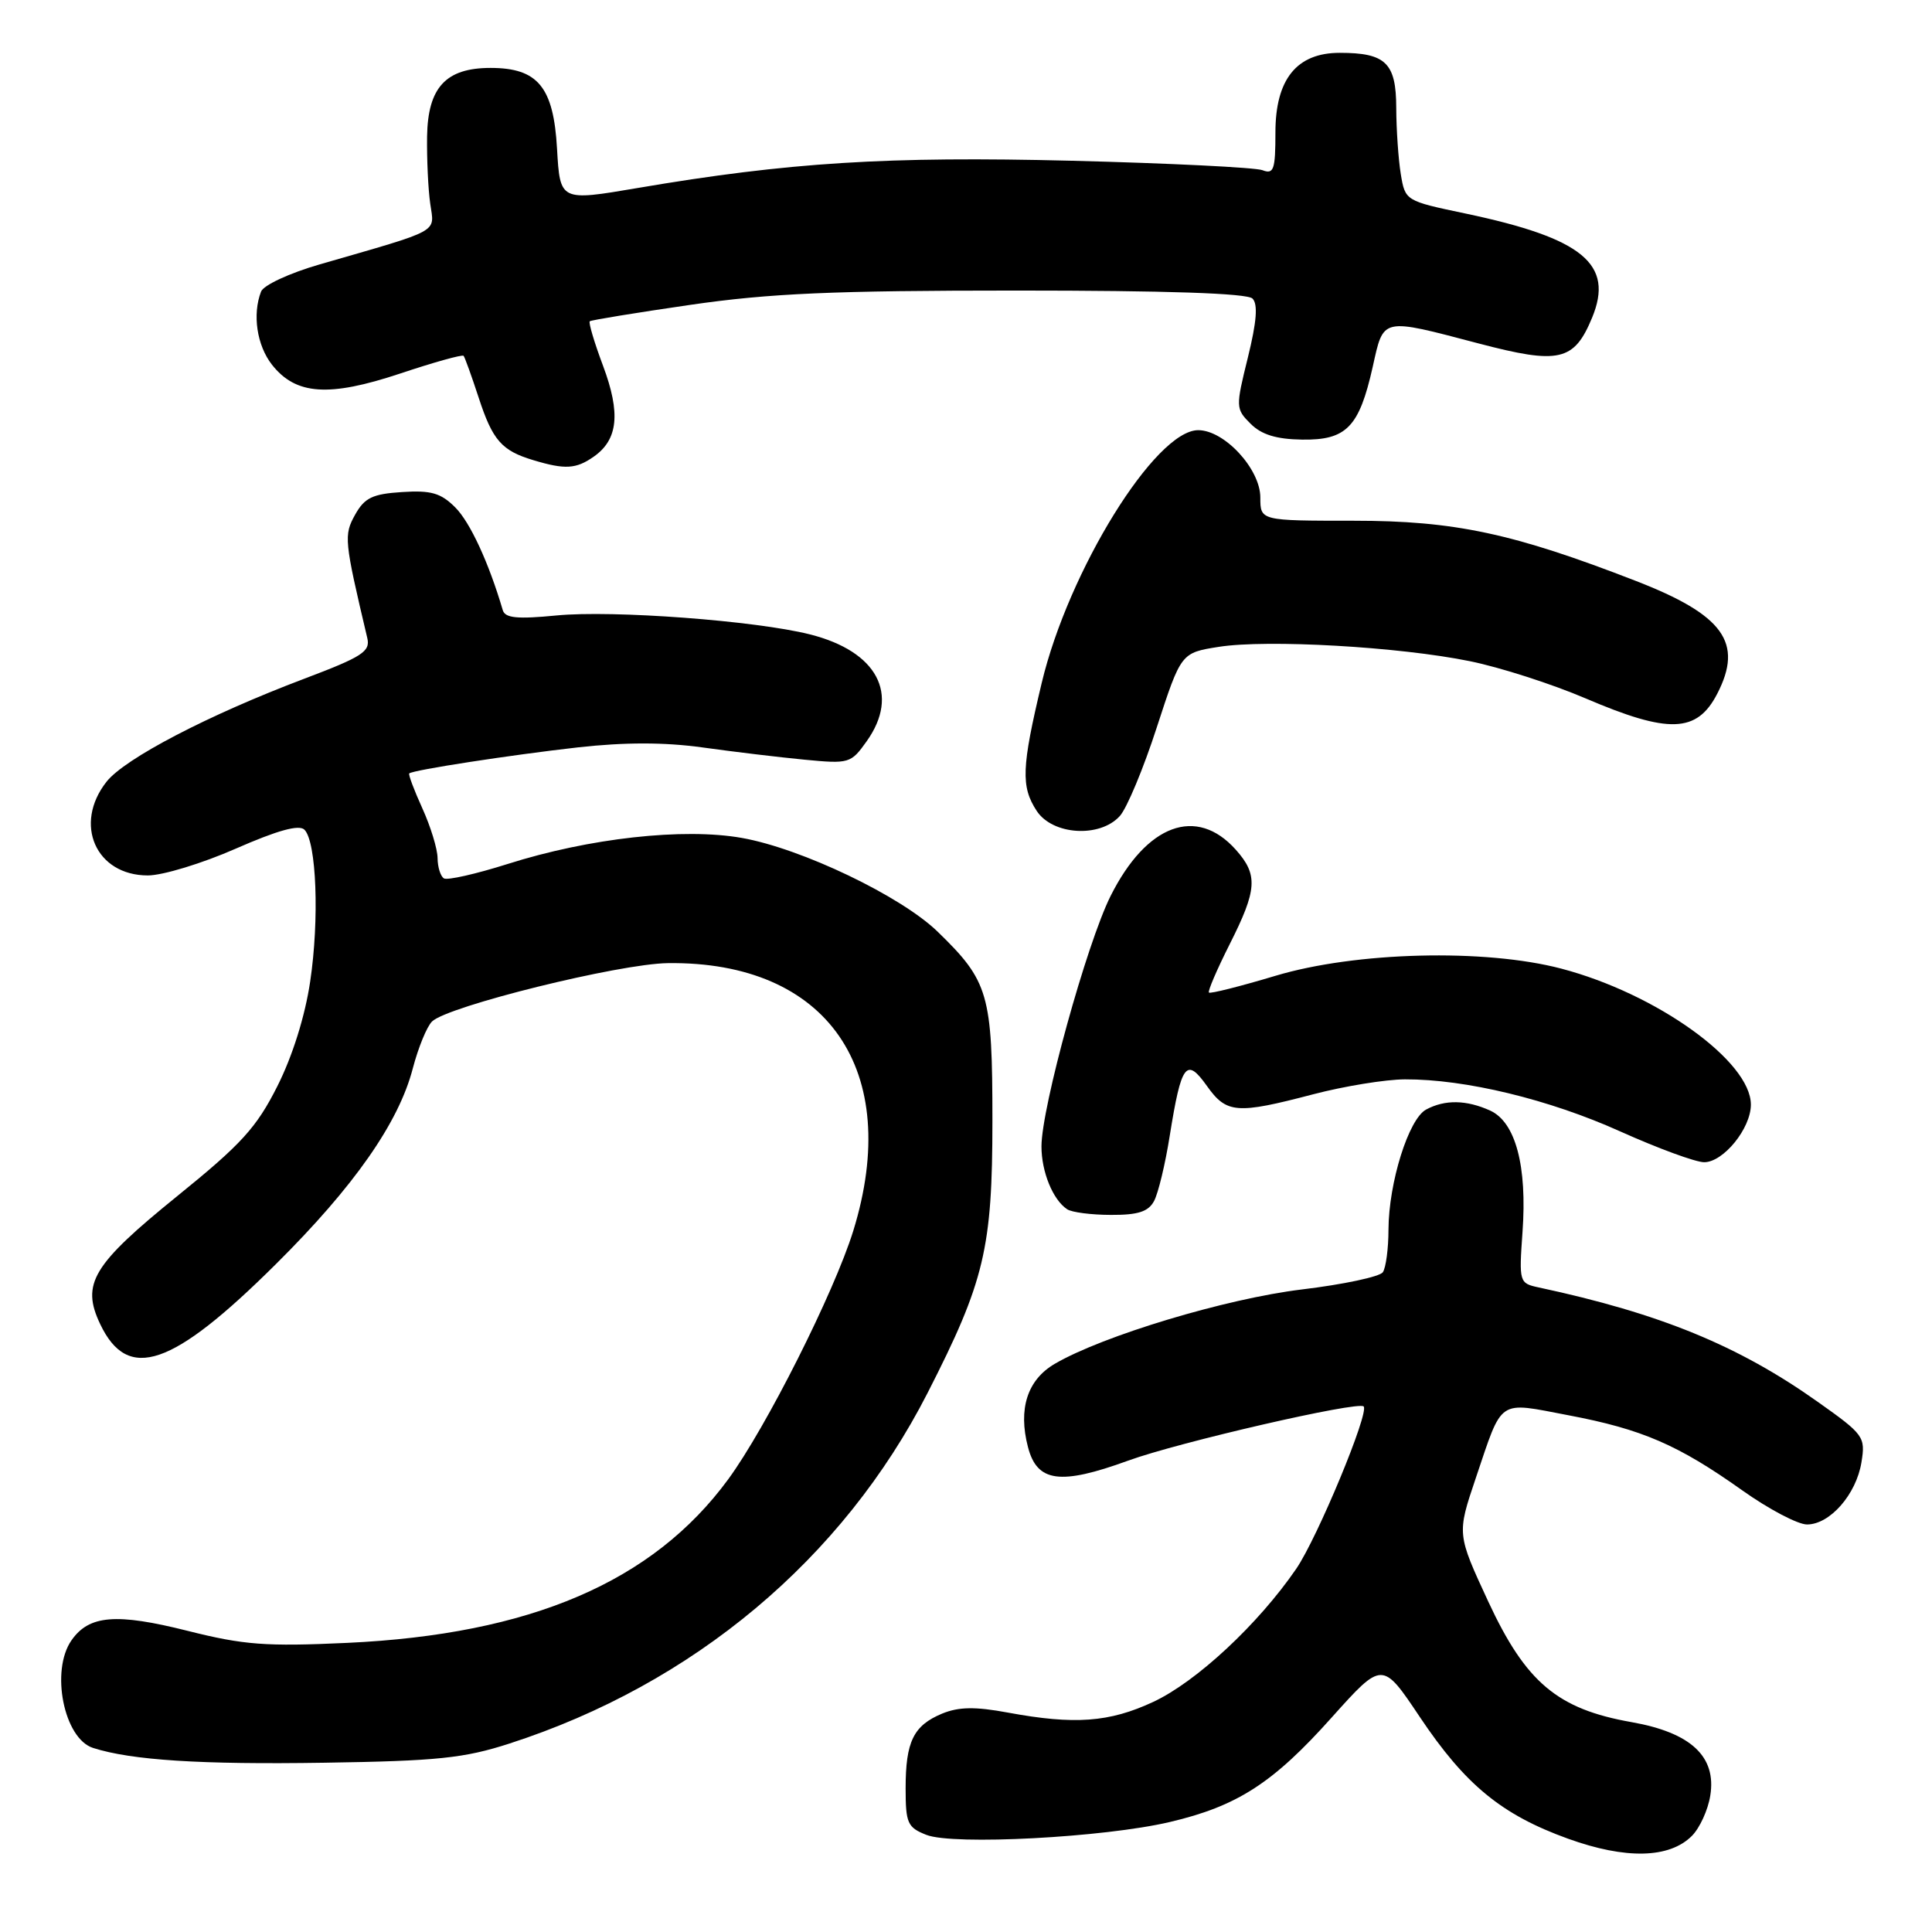 <?xml version="1.0" encoding="UTF-8" standalone="no"?>
<!DOCTYPE svg PUBLIC "-//W3C//DTD SVG 1.1//EN" "http://www.w3.org/Graphics/SVG/1.1/DTD/svg11.dtd" >
<svg xmlns="http://www.w3.org/2000/svg" xmlns:xlink="http://www.w3.org/1999/xlink" version="1.1" viewBox="0 0 256 256">
 <g >
 <path fill="currentColor"
d=" M 224.18 243.27 C 225.22 242.23 226.32 239.83 226.62 237.93 C 227.46 232.75 224.06 229.58 216.18 228.19 C 206.37 226.46 202.19 222.94 197.20 212.21 C 193.05 203.26 193.05 203.26 195.54 195.88 C 199.16 185.17 198.35 185.73 207.83 187.53 C 217.59 189.38 222.35 191.44 230.86 197.48 C 234.36 199.97 238.22 202.00 239.44 202.00 C 242.47 202.00 245.96 198.02 246.65 193.77 C 247.20 190.39 246.99 190.09 240.86 185.75 C 230.34 178.29 219.97 174.04 203.88 170.59 C 201.31 170.04 201.27 169.91 201.74 163.26 C 202.37 154.49 200.82 148.70 197.46 147.16 C 194.31 145.73 191.46 145.68 188.97 147.02 C 186.65 148.26 184.01 156.70 183.98 162.93 C 183.98 165.44 183.64 167.99 183.23 168.58 C 182.83 169.17 178.00 170.20 172.50 170.86 C 162.48 172.07 146.13 176.99 139.77 180.71 C 136.13 182.83 134.89 186.68 136.21 191.74 C 137.42 196.41 140.48 196.82 149.49 193.54 C 156.15 191.11 179.96 185.63 180.69 186.36 C 181.47 187.14 174.56 203.78 171.76 207.87 C 166.73 215.21 158.53 222.85 152.79 225.52 C 146.99 228.22 142.38 228.56 133.57 226.93 C 129.21 226.12 127.04 226.16 124.84 227.06 C 121.04 228.64 120.00 230.76 120.00 236.96 C 120.00 241.58 120.25 242.15 122.75 243.13 C 126.31 244.53 146.26 243.48 154.99 241.43 C 163.94 239.33 168.68 236.28 176.47 227.56 C 183.17 220.09 183.17 220.09 188.12 227.49 C 194.15 236.50 198.97 240.46 207.78 243.64 C 215.41 246.39 221.19 246.26 224.18 243.27 Z  M 67.50 231.03 C 91.89 223.15 111.67 206.57 122.91 184.57 C 130.46 169.79 131.50 165.41 131.50 148.50 C 131.50 131.72 131.01 130.02 124.25 123.46 C 119.41 118.75 106.21 112.43 98.30 111.03 C 90.57 109.66 78.06 111.05 67.24 114.49 C 63.06 115.81 59.28 116.67 58.82 116.39 C 58.37 116.11 57.99 114.90 57.98 113.69 C 57.97 112.49 57.06 109.52 55.96 107.10 C 54.86 104.68 54.08 102.60 54.23 102.48 C 54.77 102.02 67.73 100.03 76.59 99.03 C 82.80 98.34 88.04 98.34 93.09 99.04 C 97.17 99.61 103.24 100.34 106.59 100.66 C 112.52 101.23 112.75 101.16 114.84 98.22 C 119.27 92.00 116.25 86.31 107.32 84.06 C 100.11 82.24 81.21 80.83 73.76 81.55 C 68.53 82.06 66.93 81.90 66.62 80.85 C 64.77 74.56 62.29 69.20 60.33 67.24 C 58.41 65.32 57.12 64.95 53.27 65.20 C 49.36 65.45 48.31 65.96 47.06 68.19 C 45.54 70.92 45.60 71.57 48.67 84.55 C 49.09 86.33 48.00 87.03 40.33 89.93 C 27.60 94.74 16.53 100.51 14.11 103.59 C 9.70 109.20 12.70 116.00 19.59 116.00 C 21.56 116.00 26.81 114.40 31.24 112.45 C 36.78 110.02 39.63 109.23 40.34 109.94 C 41.94 111.54 42.33 121.84 41.10 130.06 C 40.42 134.65 38.75 139.97 36.74 143.95 C 33.99 149.41 31.98 151.62 23.51 158.47 C 12.24 167.60 10.73 170.11 13.28 175.46 C 16.95 183.16 22.82 181.15 36.56 167.50 C 46.92 157.22 52.84 148.75 54.70 141.56 C 55.42 138.82 56.56 136.02 57.25 135.35 C 59.33 133.32 82.04 127.70 88.50 127.62 C 109.64 127.35 119.65 141.81 113.06 163.10 C 110.53 171.25 101.51 189.18 96.48 196.03 C 86.51 209.61 70.30 216.56 46.00 217.69 C 35.22 218.19 32.31 217.97 24.84 216.09 C 15.40 213.72 11.81 214.01 9.48 217.34 C 6.66 221.36 8.46 230.37 12.33 231.61 C 17.42 233.24 26.59 233.83 43.00 233.57 C 57.96 233.34 61.51 232.97 67.50 231.03 Z  M 152.92 159.14 C 153.47 158.12 154.41 154.22 155.00 150.47 C 156.53 140.93 157.19 140.05 159.92 143.89 C 162.53 147.56 163.85 147.66 174.00 145.00 C 178.12 143.92 183.60 143.03 186.16 143.02 C 194.17 142.99 205.26 145.67 214.69 149.92 C 219.68 152.16 224.68 154.00 225.81 154.00 C 228.36 154.00 232.00 149.52 232.00 146.37 C 232.00 140.63 219.51 131.67 206.89 128.35 C 196.74 125.68 179.64 126.11 169.00 129.30 C 164.33 130.70 160.36 131.70 160.19 131.52 C 160.01 131.35 161.25 128.47 162.93 125.13 C 166.59 117.88 166.72 115.92 163.75 112.59 C 158.55 106.77 151.93 109.21 147.16 118.72 C 144.00 125.03 138.00 146.75 138.00 151.91 C 138.00 155.27 139.51 158.98 141.40 160.23 C 142.00 160.64 144.62 160.98 147.21 160.98 C 150.79 161.00 152.17 160.55 152.92 159.14 Z  M 148.38 108.13 C 149.31 107.11 151.52 101.82 153.28 96.38 C 156.50 86.50 156.50 86.50 161.50 85.71 C 167.91 84.70 185.41 85.70 194.76 87.61 C 198.76 88.42 205.66 90.64 210.10 92.54 C 221.13 97.26 224.85 97.13 227.54 91.93 C 231.04 85.16 228.39 81.49 216.77 76.98 C 200.50 70.66 192.72 69.00 179.39 69.00 C 167.00 69.00 167.00 69.00 167.00 65.92 C 167.00 62.15 162.25 57.00 158.77 57.00 C 153.10 57.00 141.58 75.60 138.03 90.50 C 135.36 101.69 135.26 104.23 137.37 107.45 C 139.48 110.66 145.74 111.05 148.38 108.13 Z  M 78.66 60.52 C 81.90 58.26 82.26 54.77 79.91 48.48 C 78.75 45.39 77.96 42.73 78.15 42.57 C 78.34 42.41 84.35 41.43 91.50 40.39 C 101.99 38.87 110.34 38.50 134.70 38.50 C 154.60 38.50 165.26 38.86 165.96 39.56 C 166.70 40.30 166.52 42.62 165.35 47.37 C 163.72 53.96 163.73 54.17 165.71 56.15 C 167.15 57.59 169.11 58.20 172.53 58.25 C 178.41 58.34 180.10 56.60 181.89 48.62 C 183.36 42.01 182.95 42.10 195.93 45.51 C 206.59 48.31 208.57 47.87 210.96 42.10 C 213.90 34.99 209.74 31.57 194.17 28.29 C 186.22 26.62 186.20 26.61 185.61 23.06 C 185.29 21.10 185.02 17.15 185.01 14.29 C 185.00 8.34 183.62 7.00 177.52 7.00 C 171.82 7.00 169.00 10.50 169.00 17.56 C 169.00 22.49 168.78 23.13 167.28 22.55 C 166.34 22.19 154.97 21.63 142.03 21.30 C 117.58 20.69 104.46 21.51 84.44 24.92 C 74.21 26.66 74.21 26.66 73.81 19.71 C 73.35 11.53 71.27 9.00 65.00 9.00 C 59.08 9.00 56.69 11.58 56.59 18.09 C 56.55 21.07 56.73 25.07 57.01 27.00 C 57.56 30.92 58.63 30.33 42.34 35.04 C 38.36 36.19 34.91 37.79 34.59 38.64 C 33.42 41.67 34.04 45.78 36.04 48.33 C 39.20 52.34 43.57 52.64 53.01 49.50 C 57.47 48.01 61.26 46.95 61.43 47.15 C 61.59 47.34 62.49 49.83 63.42 52.67 C 65.27 58.35 66.47 59.72 70.69 60.98 C 74.87 62.24 76.33 62.15 78.66 60.52 Z "/>
</g>
</svg>